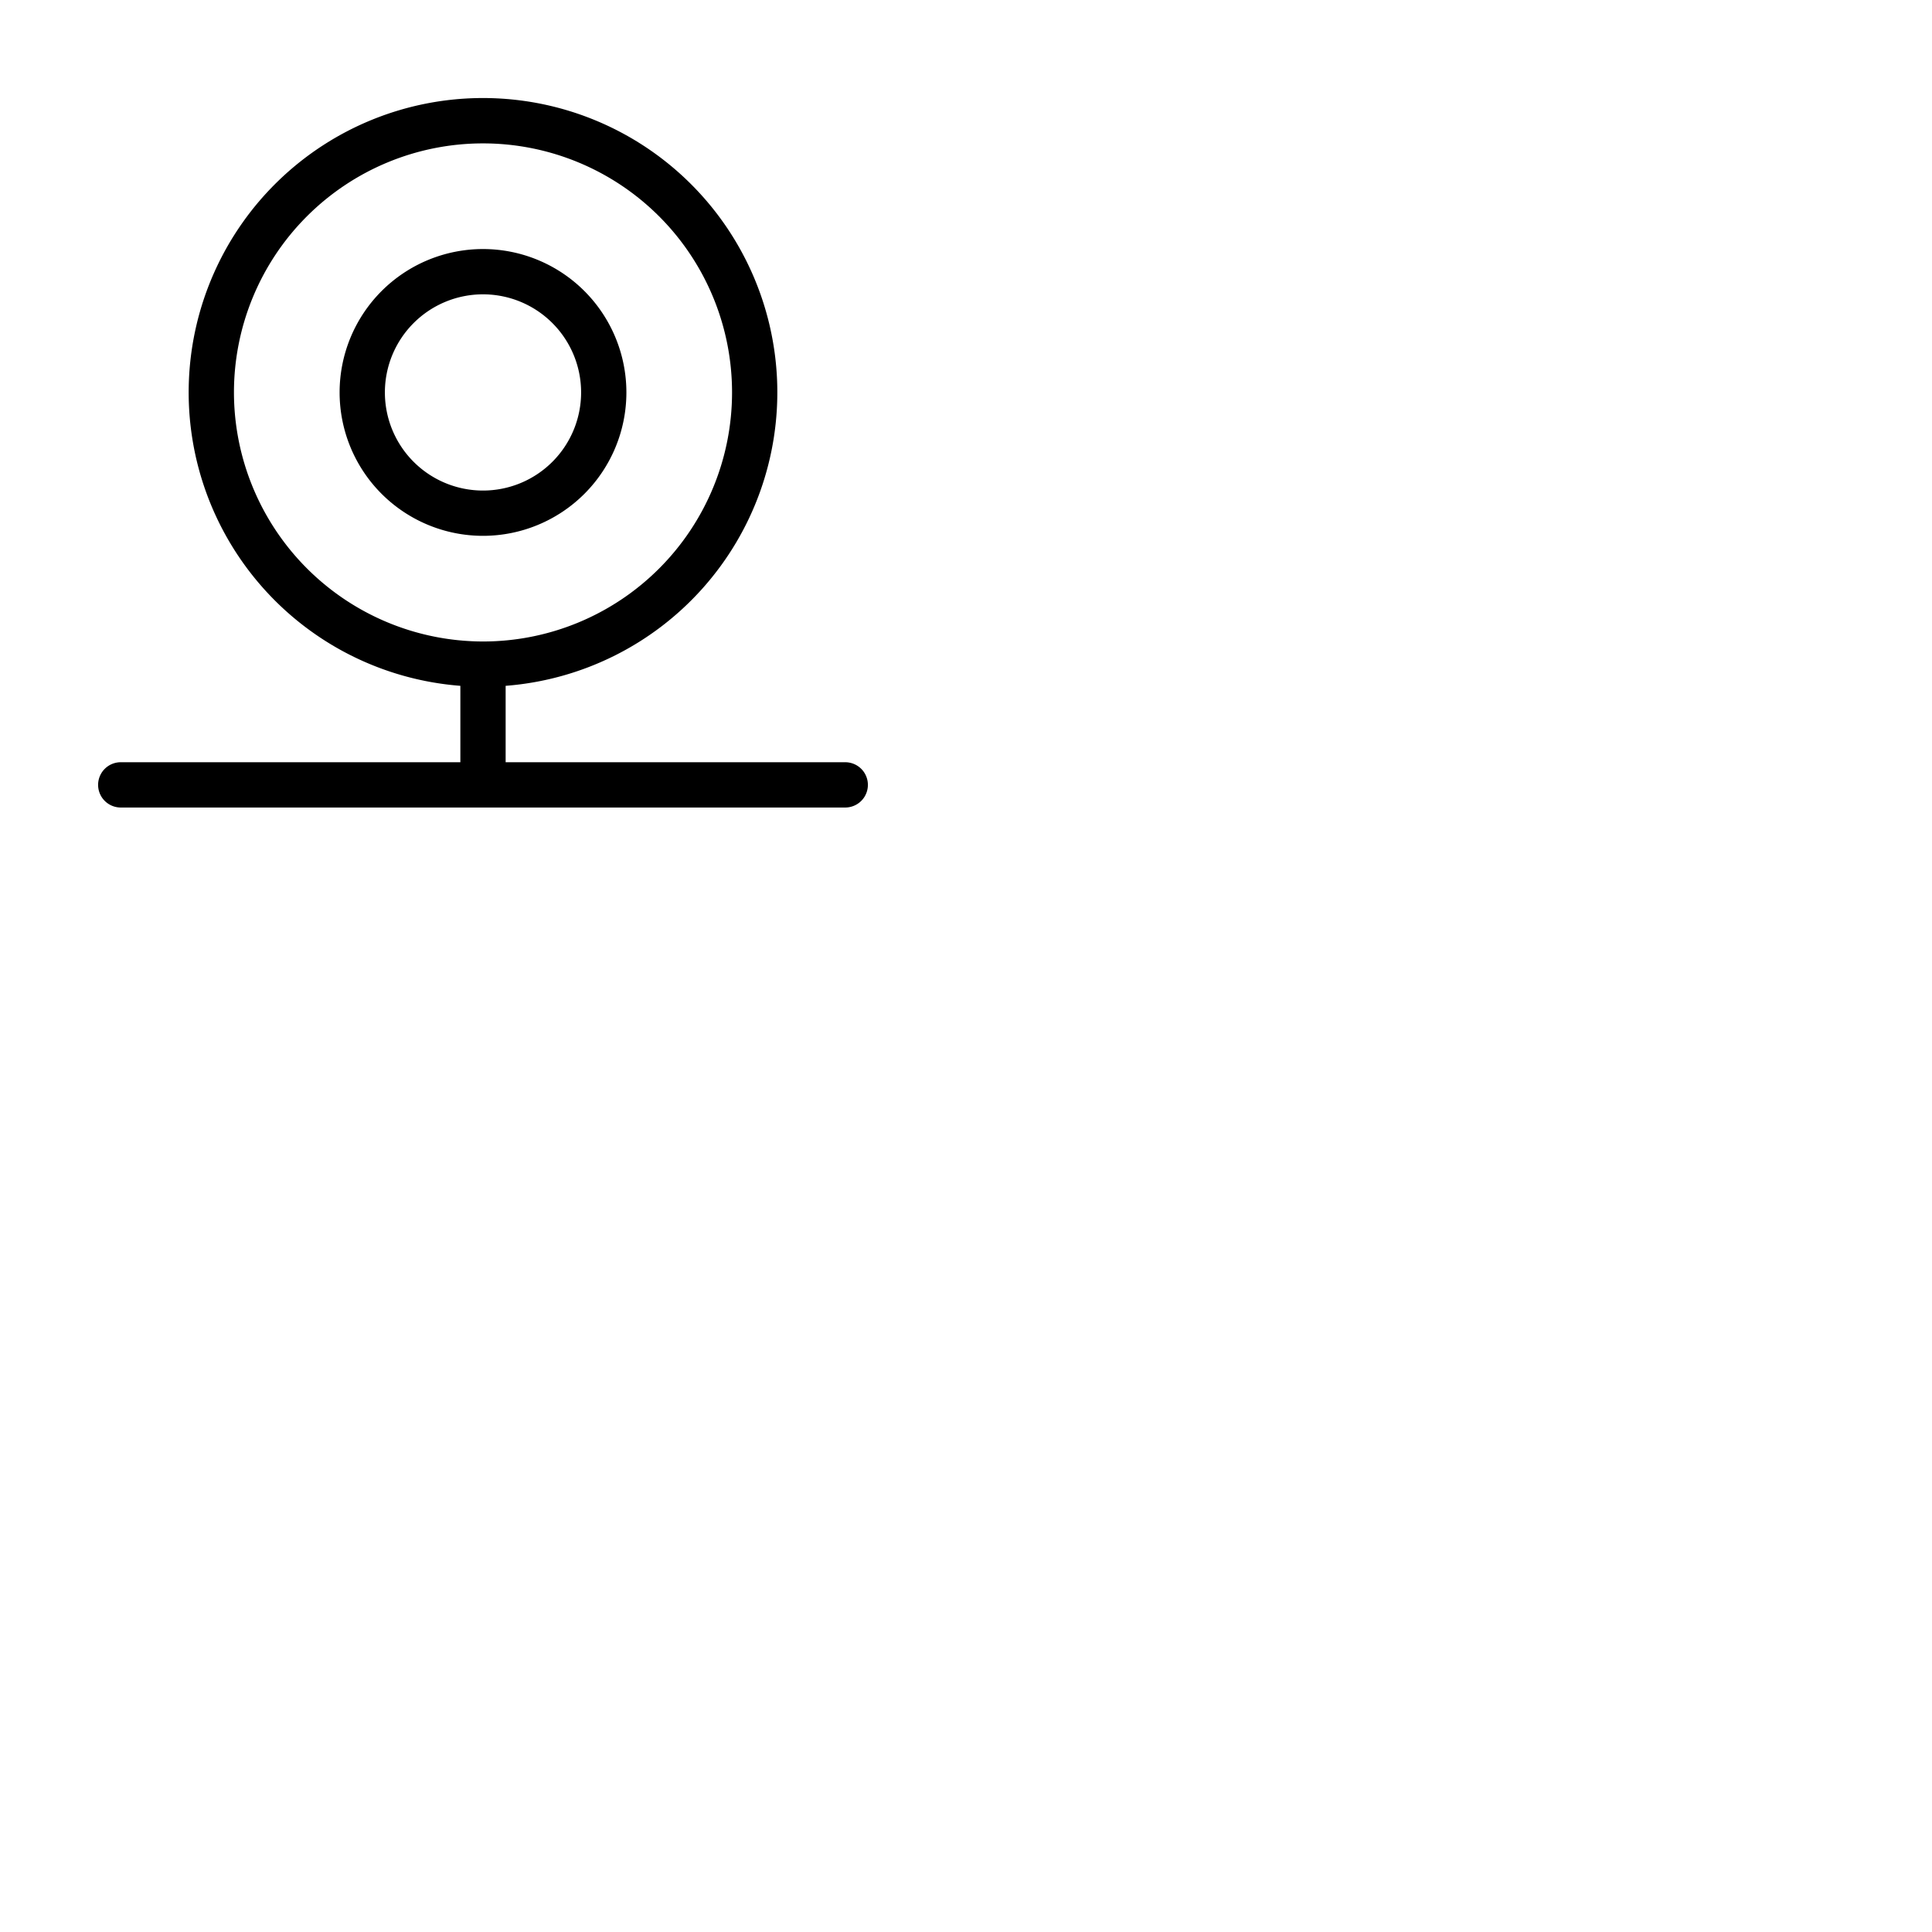<svg xmlns="http://www.w3.org/2000/svg" version="1.1" viewBox="0 0 512 512" fill="currentColor"><path fill="currentColor" d="M166 104a38 38 0 1 0-38 38a38 38 0 0 0 38-38m-64 0a26 26 0 1 1 26 26a26 26 0 0 1-26-26m122 98h-90v-20.25a78 78 0 1 0-12 0V202H32a6 6 0 0 0 0 12h192a6 6 0 0 0 0-12M62 104a66 66 0 1 1 66 66a66.08 66.08 0 0 1-66-66"/></svg>